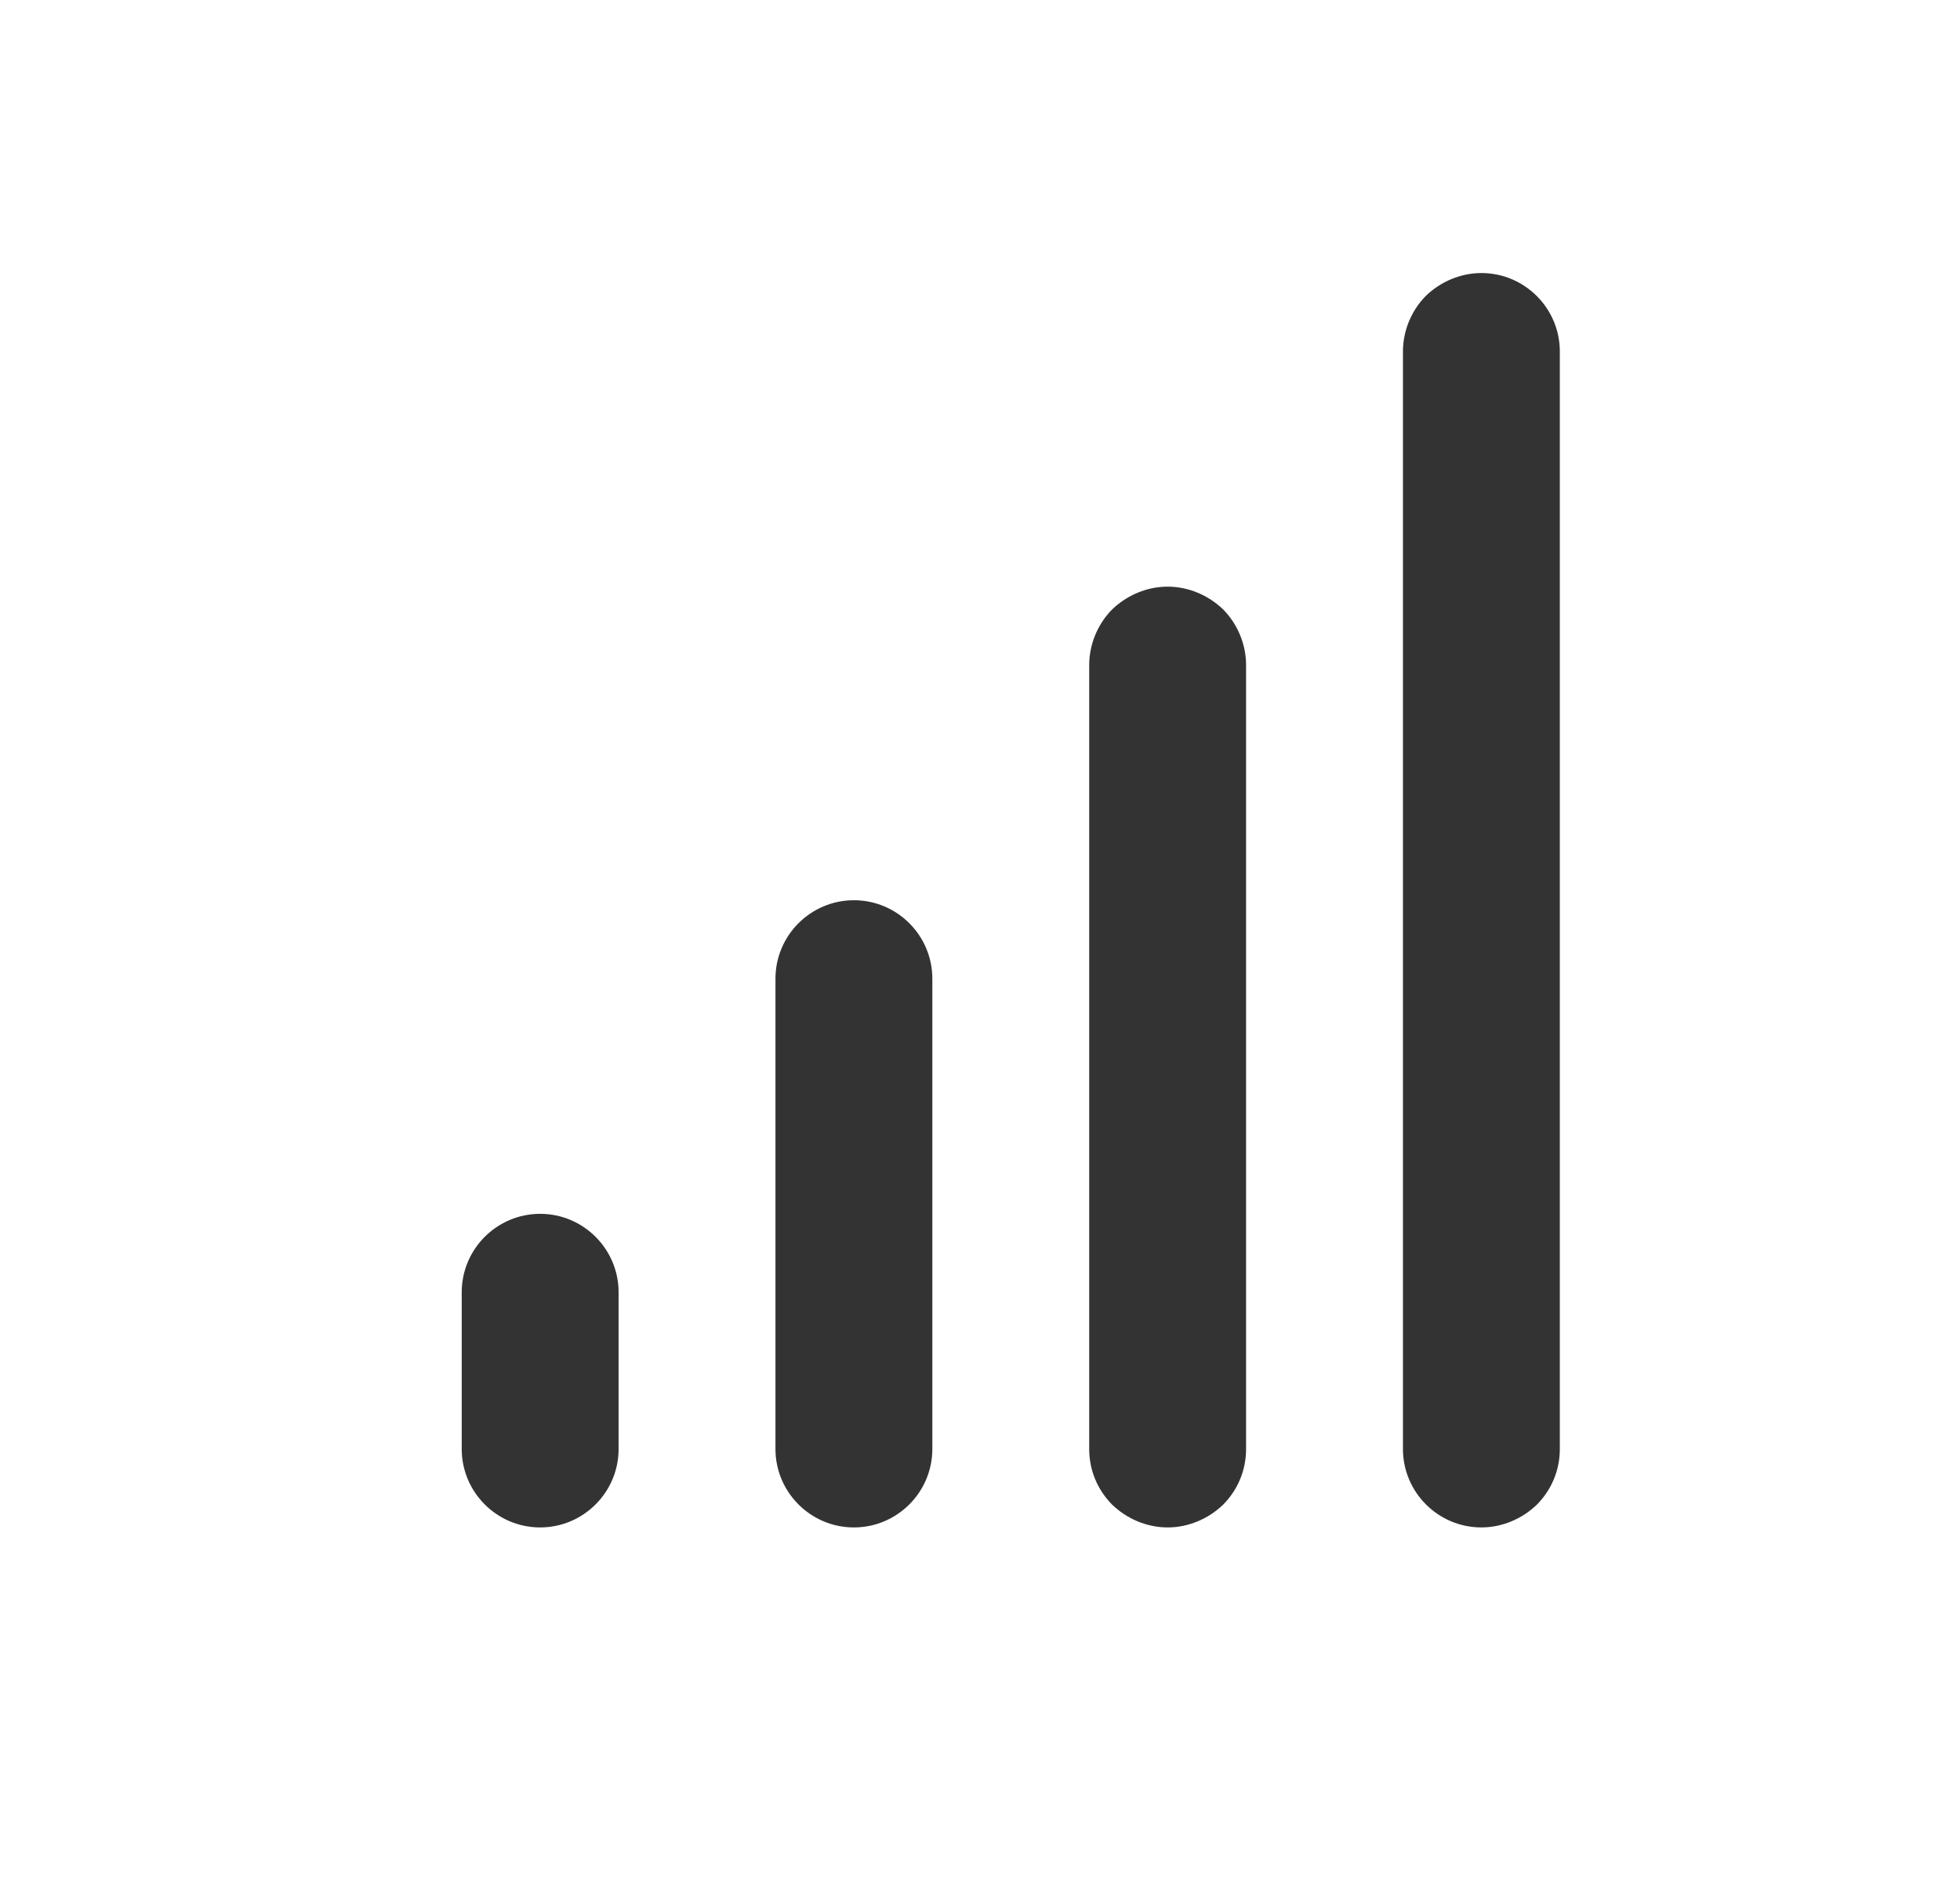 <?xml version="1.0" encoding="UTF-8" standalone="no"?>
<!DOCTYPE svg PUBLIC "-//W3C//DTD SVG 1.1//EN" "http://www.w3.org/Graphics/SVG/1.1/DTD/svg11.dtd">
<svg width="25px" height="24px" version="1.1" xmlns="http://www.w3.org/2000/svg" xmlns:xlink="http://www.w3.org/1999/xlink" xml:space="preserve" xmlns:serif="http://www.serif.com/" style="fill-rule:evenodd;clip-rule:evenodd;stroke-linejoin:round;stroke-miterlimit:1.414;">
    <g transform="matrix(1,0,0,1,-1298,-558)">
        <g id="ui.regular.increasingLines" transform="matrix(0.801,0,0,0.985,1298.98,558)">
            <rect x="0" y="0" width="29.971" height="24.367" style="fill:none;"/>
            <g transform="matrix(7.6467e-17,1.015,-1.249,6.21681e-17,726.802,-1899.59)">
                <path d="M1887,576C1887,575.448 1887.45,575 1888,575C1888.61,575 1889.39,575 1890,575C1890.55,575 1891,575.448 1891,576C1891,576.552 1890.55,577 1890,577C1889.39,577 1888.61,577 1888,577C1887.45,577 1887,576.552 1887,576C1887,576 1887,576 1887,576ZM1883,572C1883,571.448 1883.45,571 1884,571C1885.54,571 1888.46,571 1890,571C1890.55,571 1891,571.448 1891,572C1891,572.552 1890.55,573 1890,573C1888.46,573 1885.54,573 1884,573C1883.45,573 1883,572.552 1883,572C1883,572 1883,572 1883,572ZM1879,568C1879,567.735 1879.11,567.48 1879.29,567.293C1879.48,567.105 1879.74,567 1880,567C1882.26,567 1887.74,567 1890,567C1890.27,567 1890.52,567.105 1890.71,567.293C1890.89,567.48 1891,567.735 1891,568C1891,568.265 1890.89,568.52 1890.71,568.707C1890.52,568.895 1890.27,569 1890,569C1887.74,569 1882.26,569 1880,569C1879.74,569 1879.48,568.895 1879.29,568.707C1879.11,568.52 1879,568.265 1879,568C1879,568 1879,568 1879,568ZM1875,564C1875,563.448 1875.45,563 1876,563C1878.87,563 1887.13,563 1890,563C1890.27,563 1890.52,563.105 1890.71,563.293C1890.89,563.48 1891,563.735 1891,564C1891,564.552 1890.55,565 1890,565C1887.13,565 1878.87,565 1876,565C1875.74,565 1875.48,564.895 1875.29,564.707C1875.11,564.52 1875,564.265 1875,564C1875,564 1875,564 1875,564Z" style="fill:rgb(51,51,51);"/>
            </g>
        </g>
    </g>
</svg>
